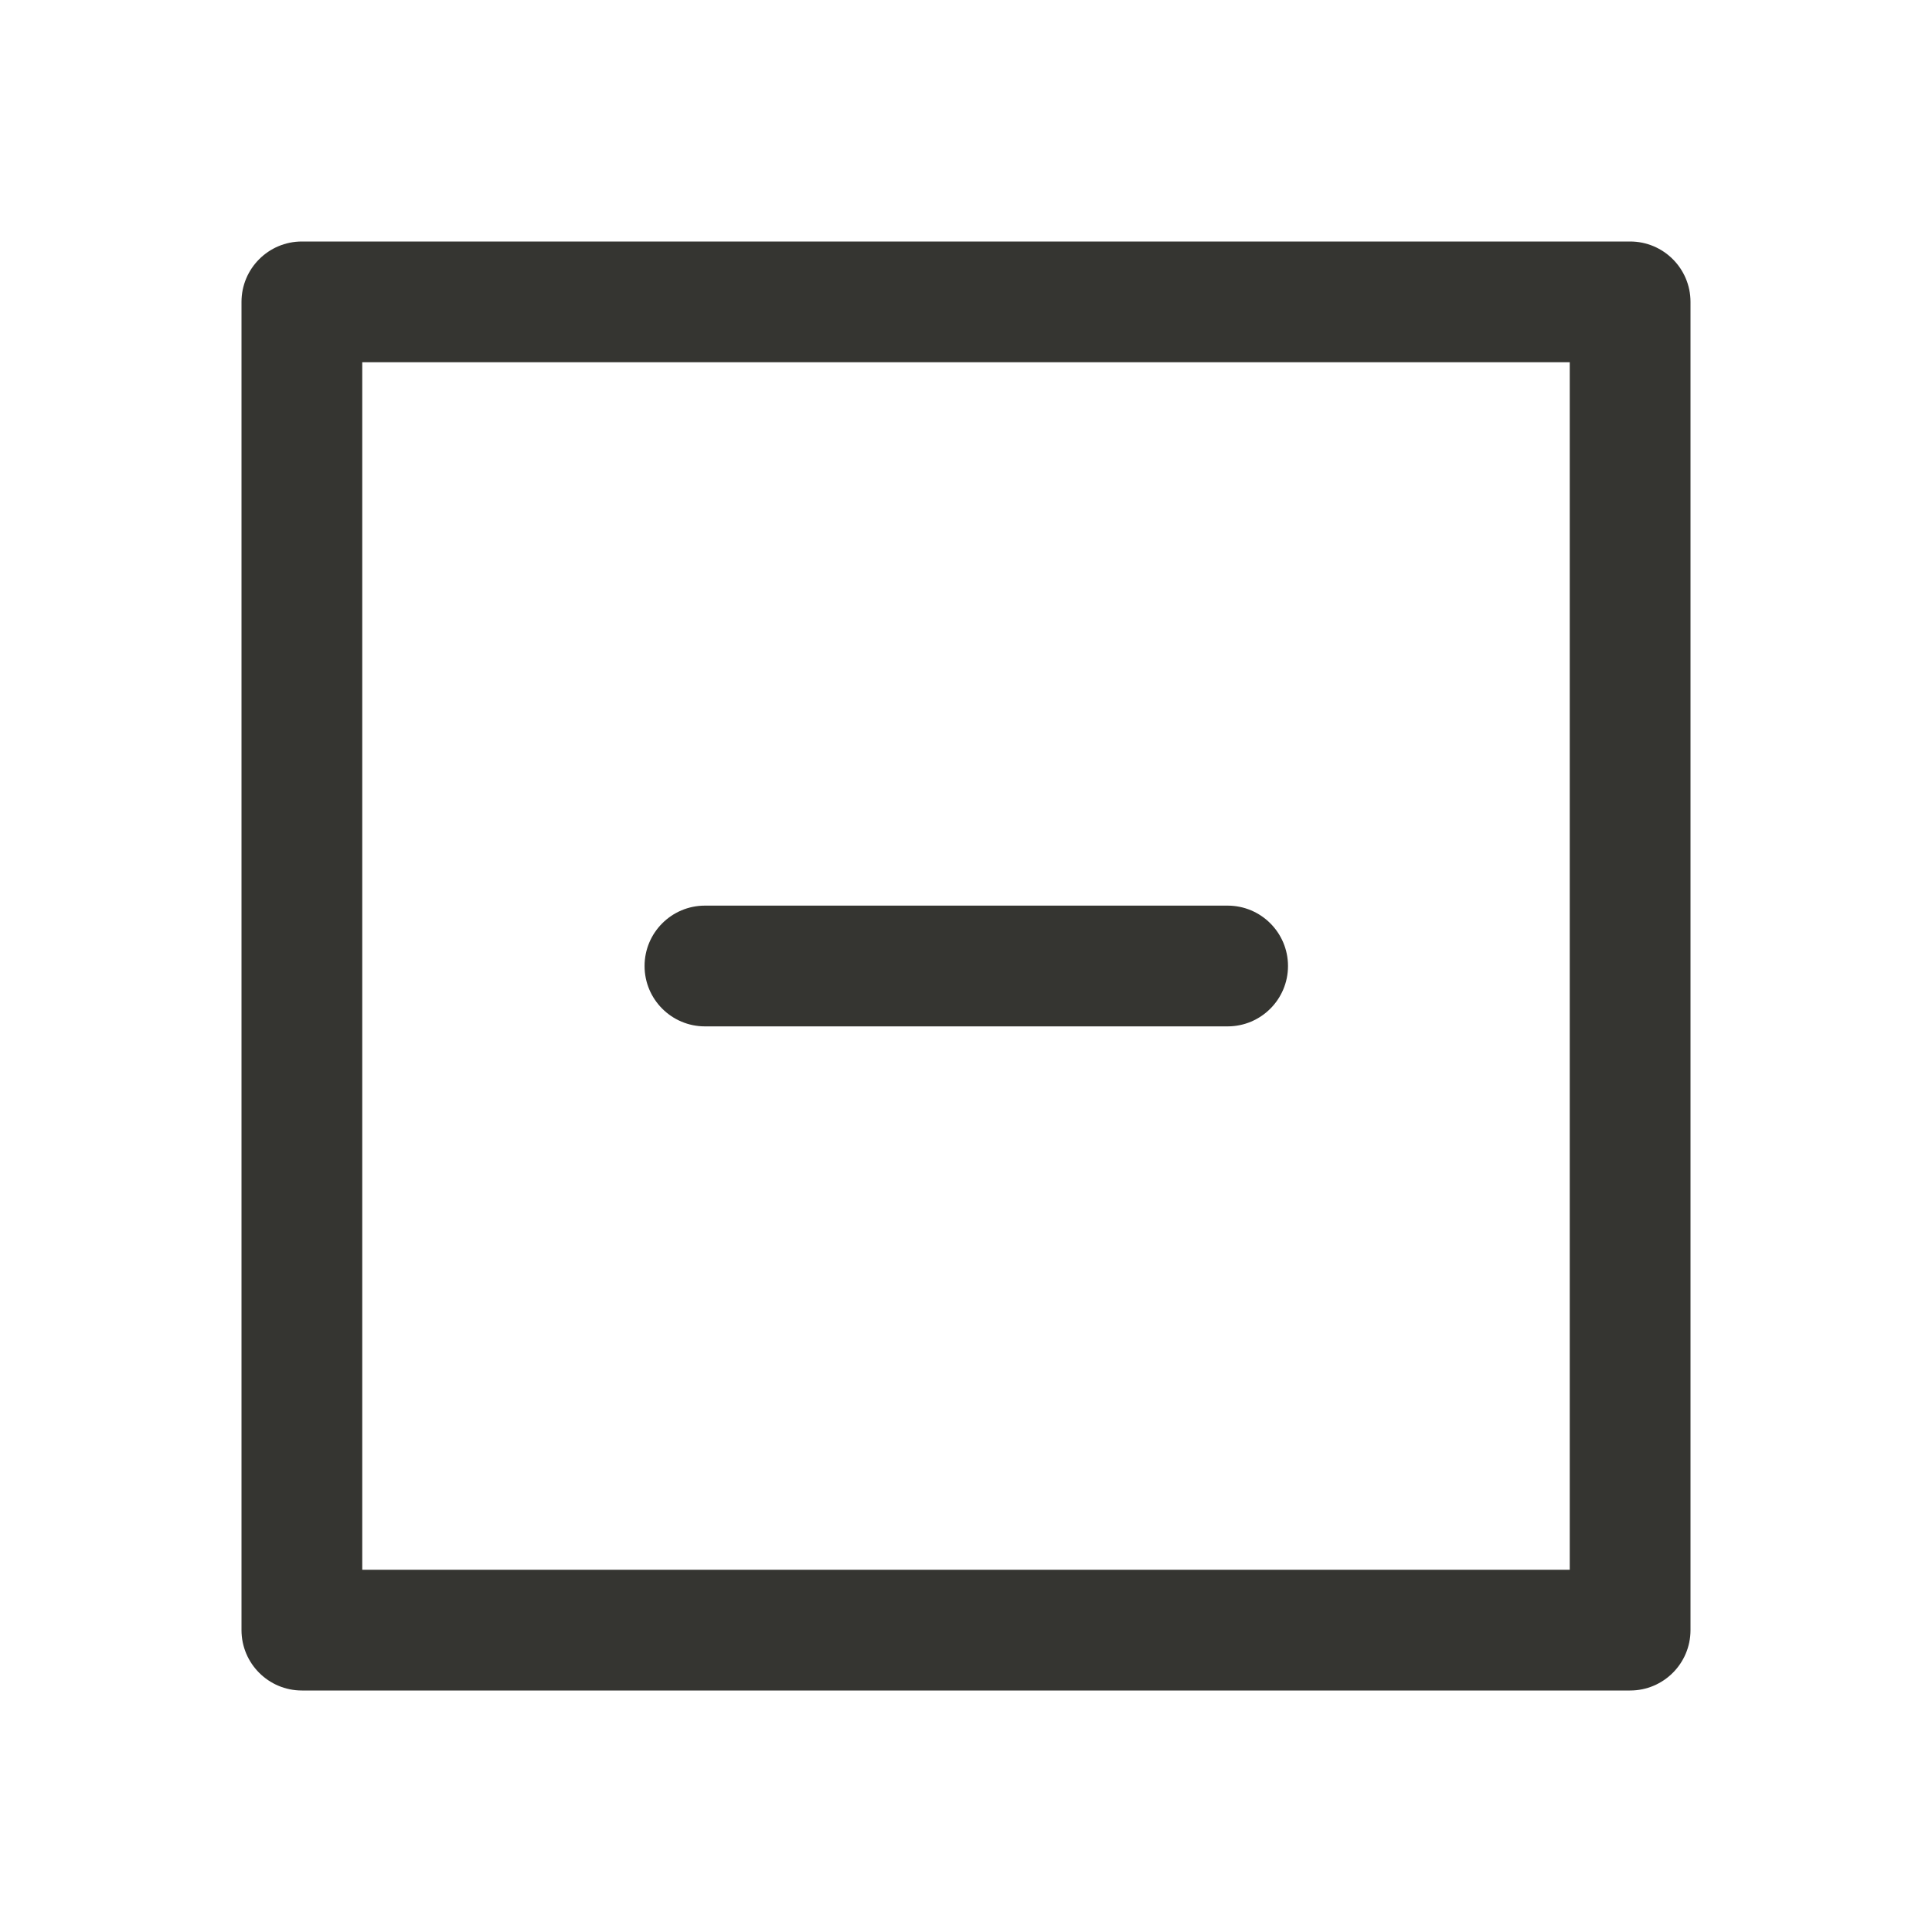 <svg width="24" height="24" viewBox="0 0 24 24" fill="none" xmlns="http://www.w3.org/2000/svg">
<path d="M20.25 3.75H21C21 3.336 20.664 3 20.25 3V3.75ZM20.25 20.25V21C20.664 21 21 20.664 21 20.25H20.25ZM3.75 20.25H3C3 20.664 3.336 21 3.75 21V20.25ZM3.75 3.75V3C3.336 3 3 3.336 3 3.75H3.75ZM15.25 12.75C15.664 12.75 16 12.414 16 12C16 11.586 15.664 11.25 15.25 11.25V12.75ZM8.757 11.25C8.343 11.25 8.007 11.586 8.007 12C8.007 12.414 8.343 12.75 8.757 12.75V11.25ZM19.5 3.75V20.25H21V3.75H19.5ZM20.25 19.5H3.75V21H20.25V19.5ZM4.5 20.25V3.75H3V20.25H4.5ZM3.75 4.5H20.25V3H3.75V4.5ZM15.25 11.25H8.757V12.75H15.25V11.25Z" fill="#353531"/>
</svg>

